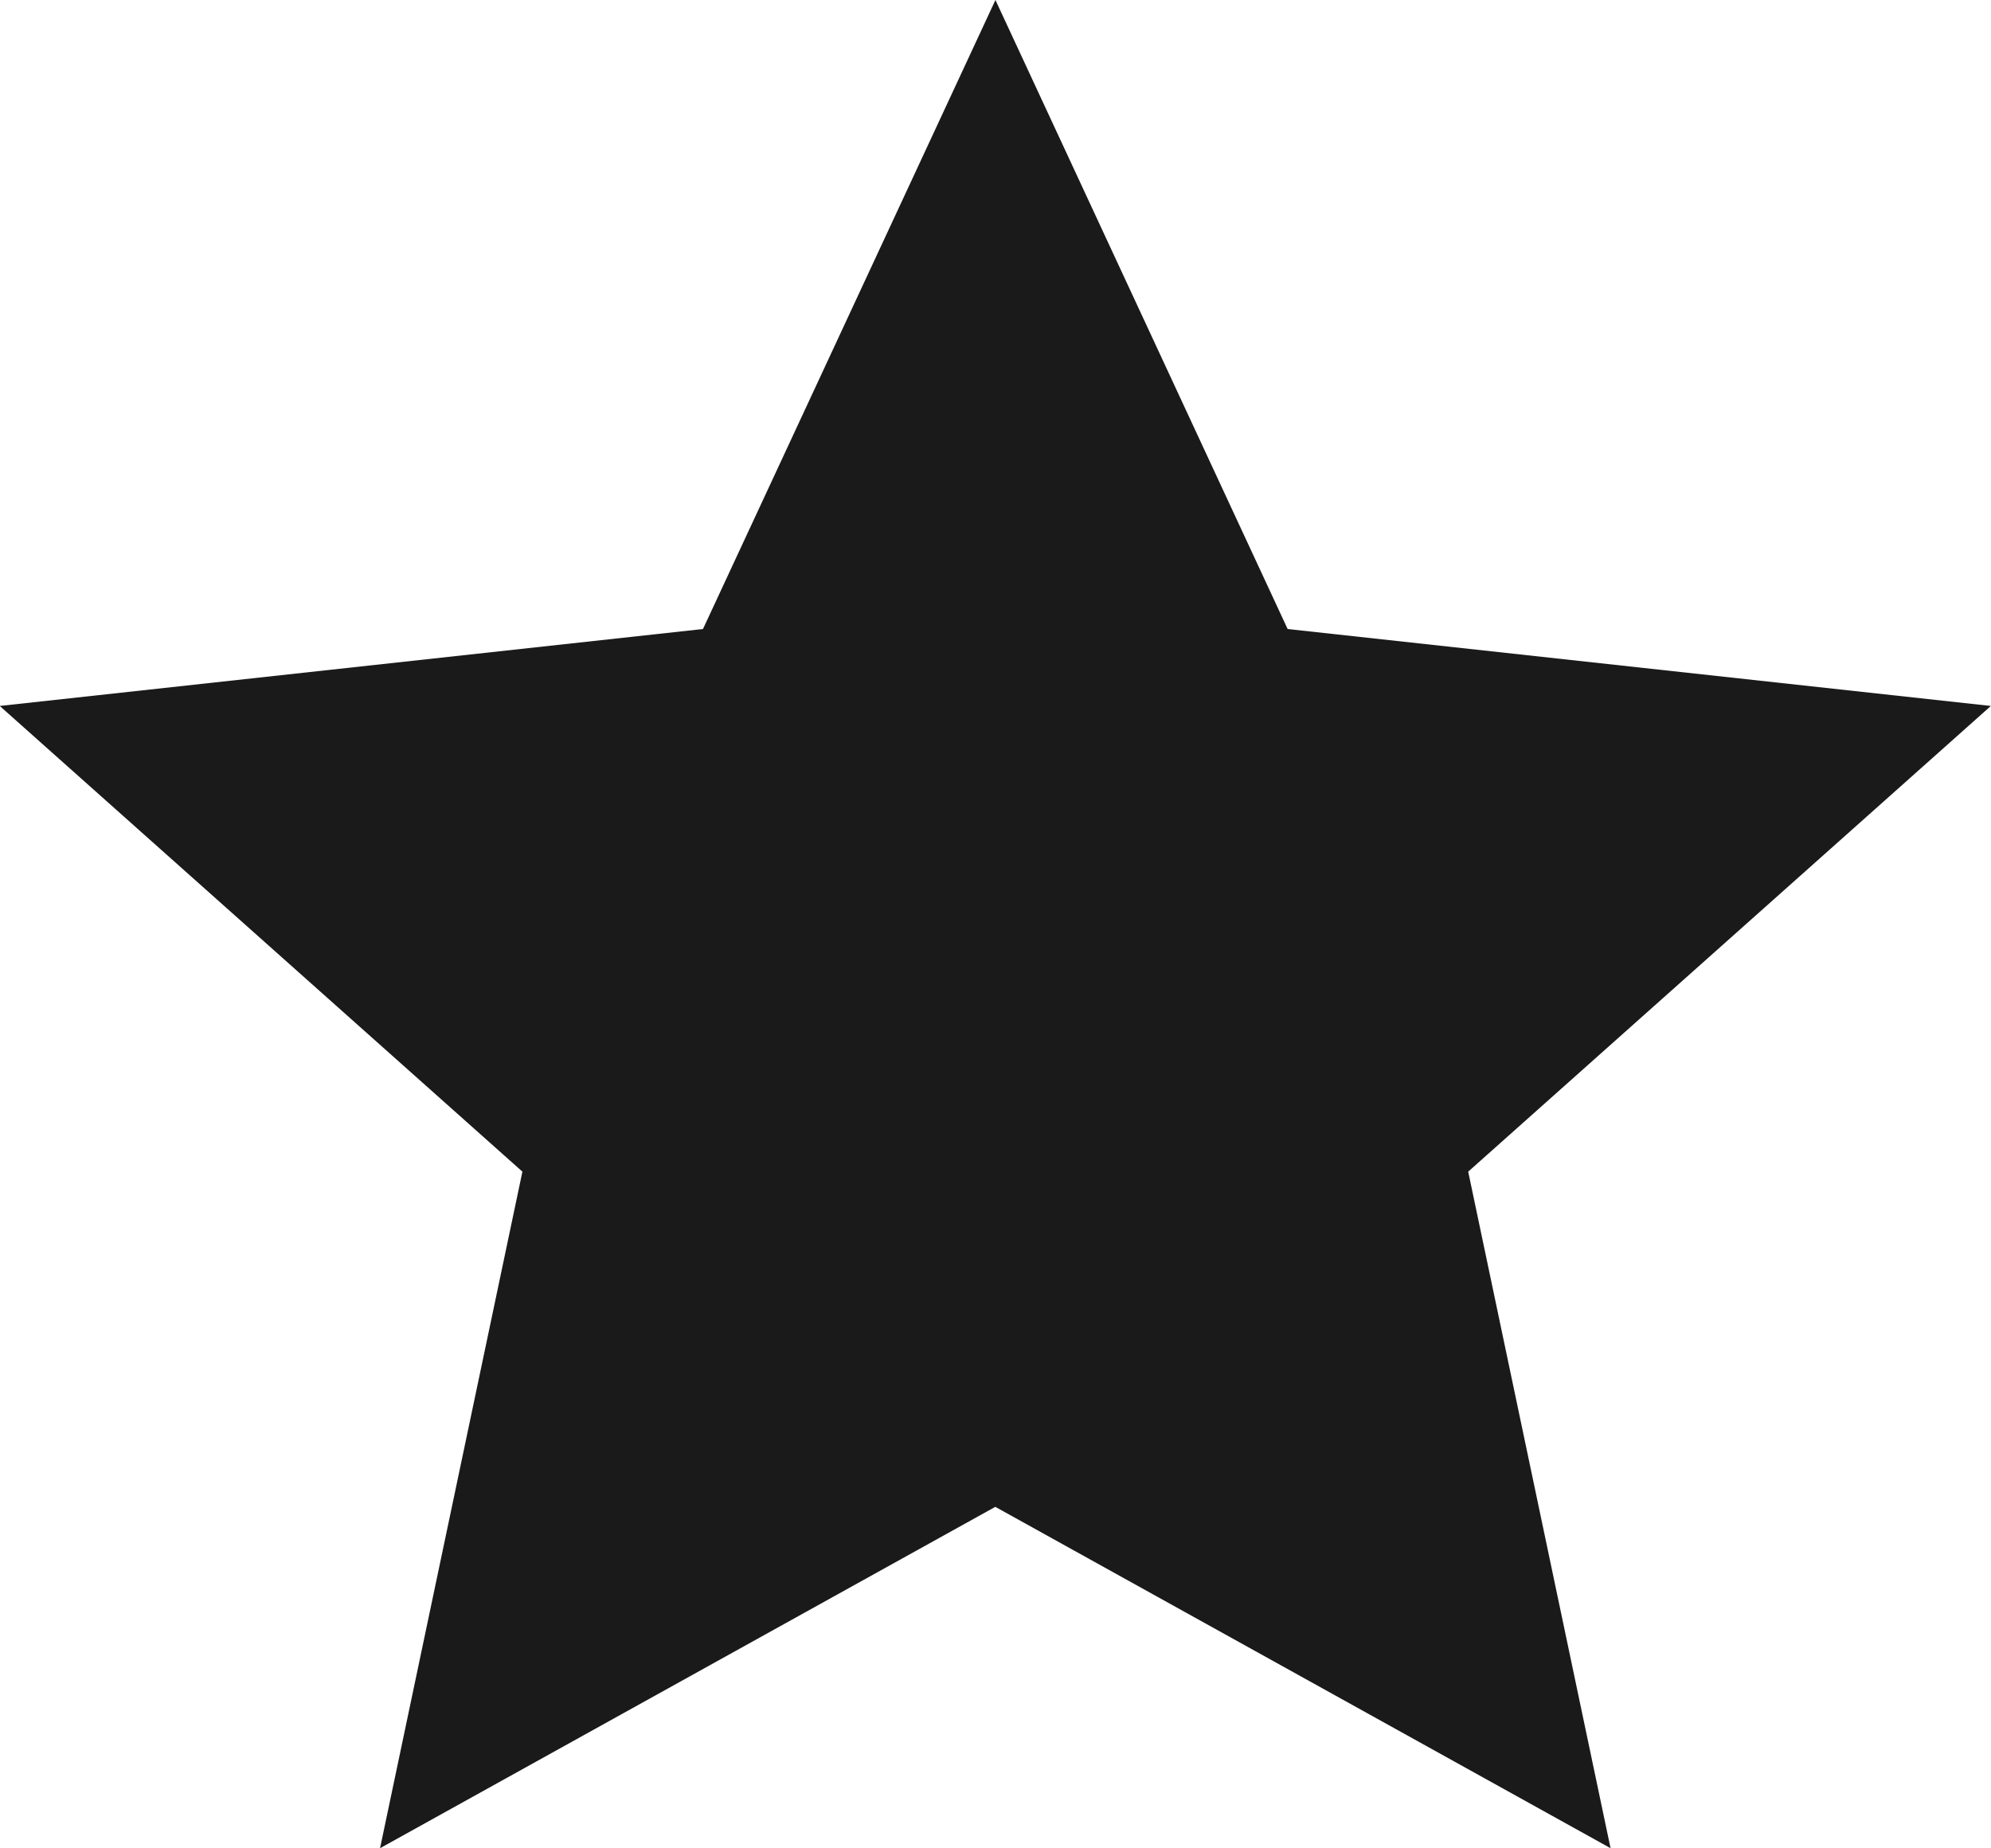 <svg xmlns="http://www.w3.org/2000/svg" width="15.161" height="14.078" viewBox="0 0 15.161 14.078">
  <g id="Group_4026" data-name="Group 4026" transform="translate(0 0)">
    <path id="Path_4947" data-name="Path 4947" d="M-86.36-81.23l2.225,4.791,5.355.586-3.98,3.547,1.084,5.153-4.685-2.6-4.685,2.6,1.084-5.153-3.98-3.547,5.355-.586Z" transform="translate(93.94 81.23)" fill="#1a1a1a"/>
  </g>
</svg>
